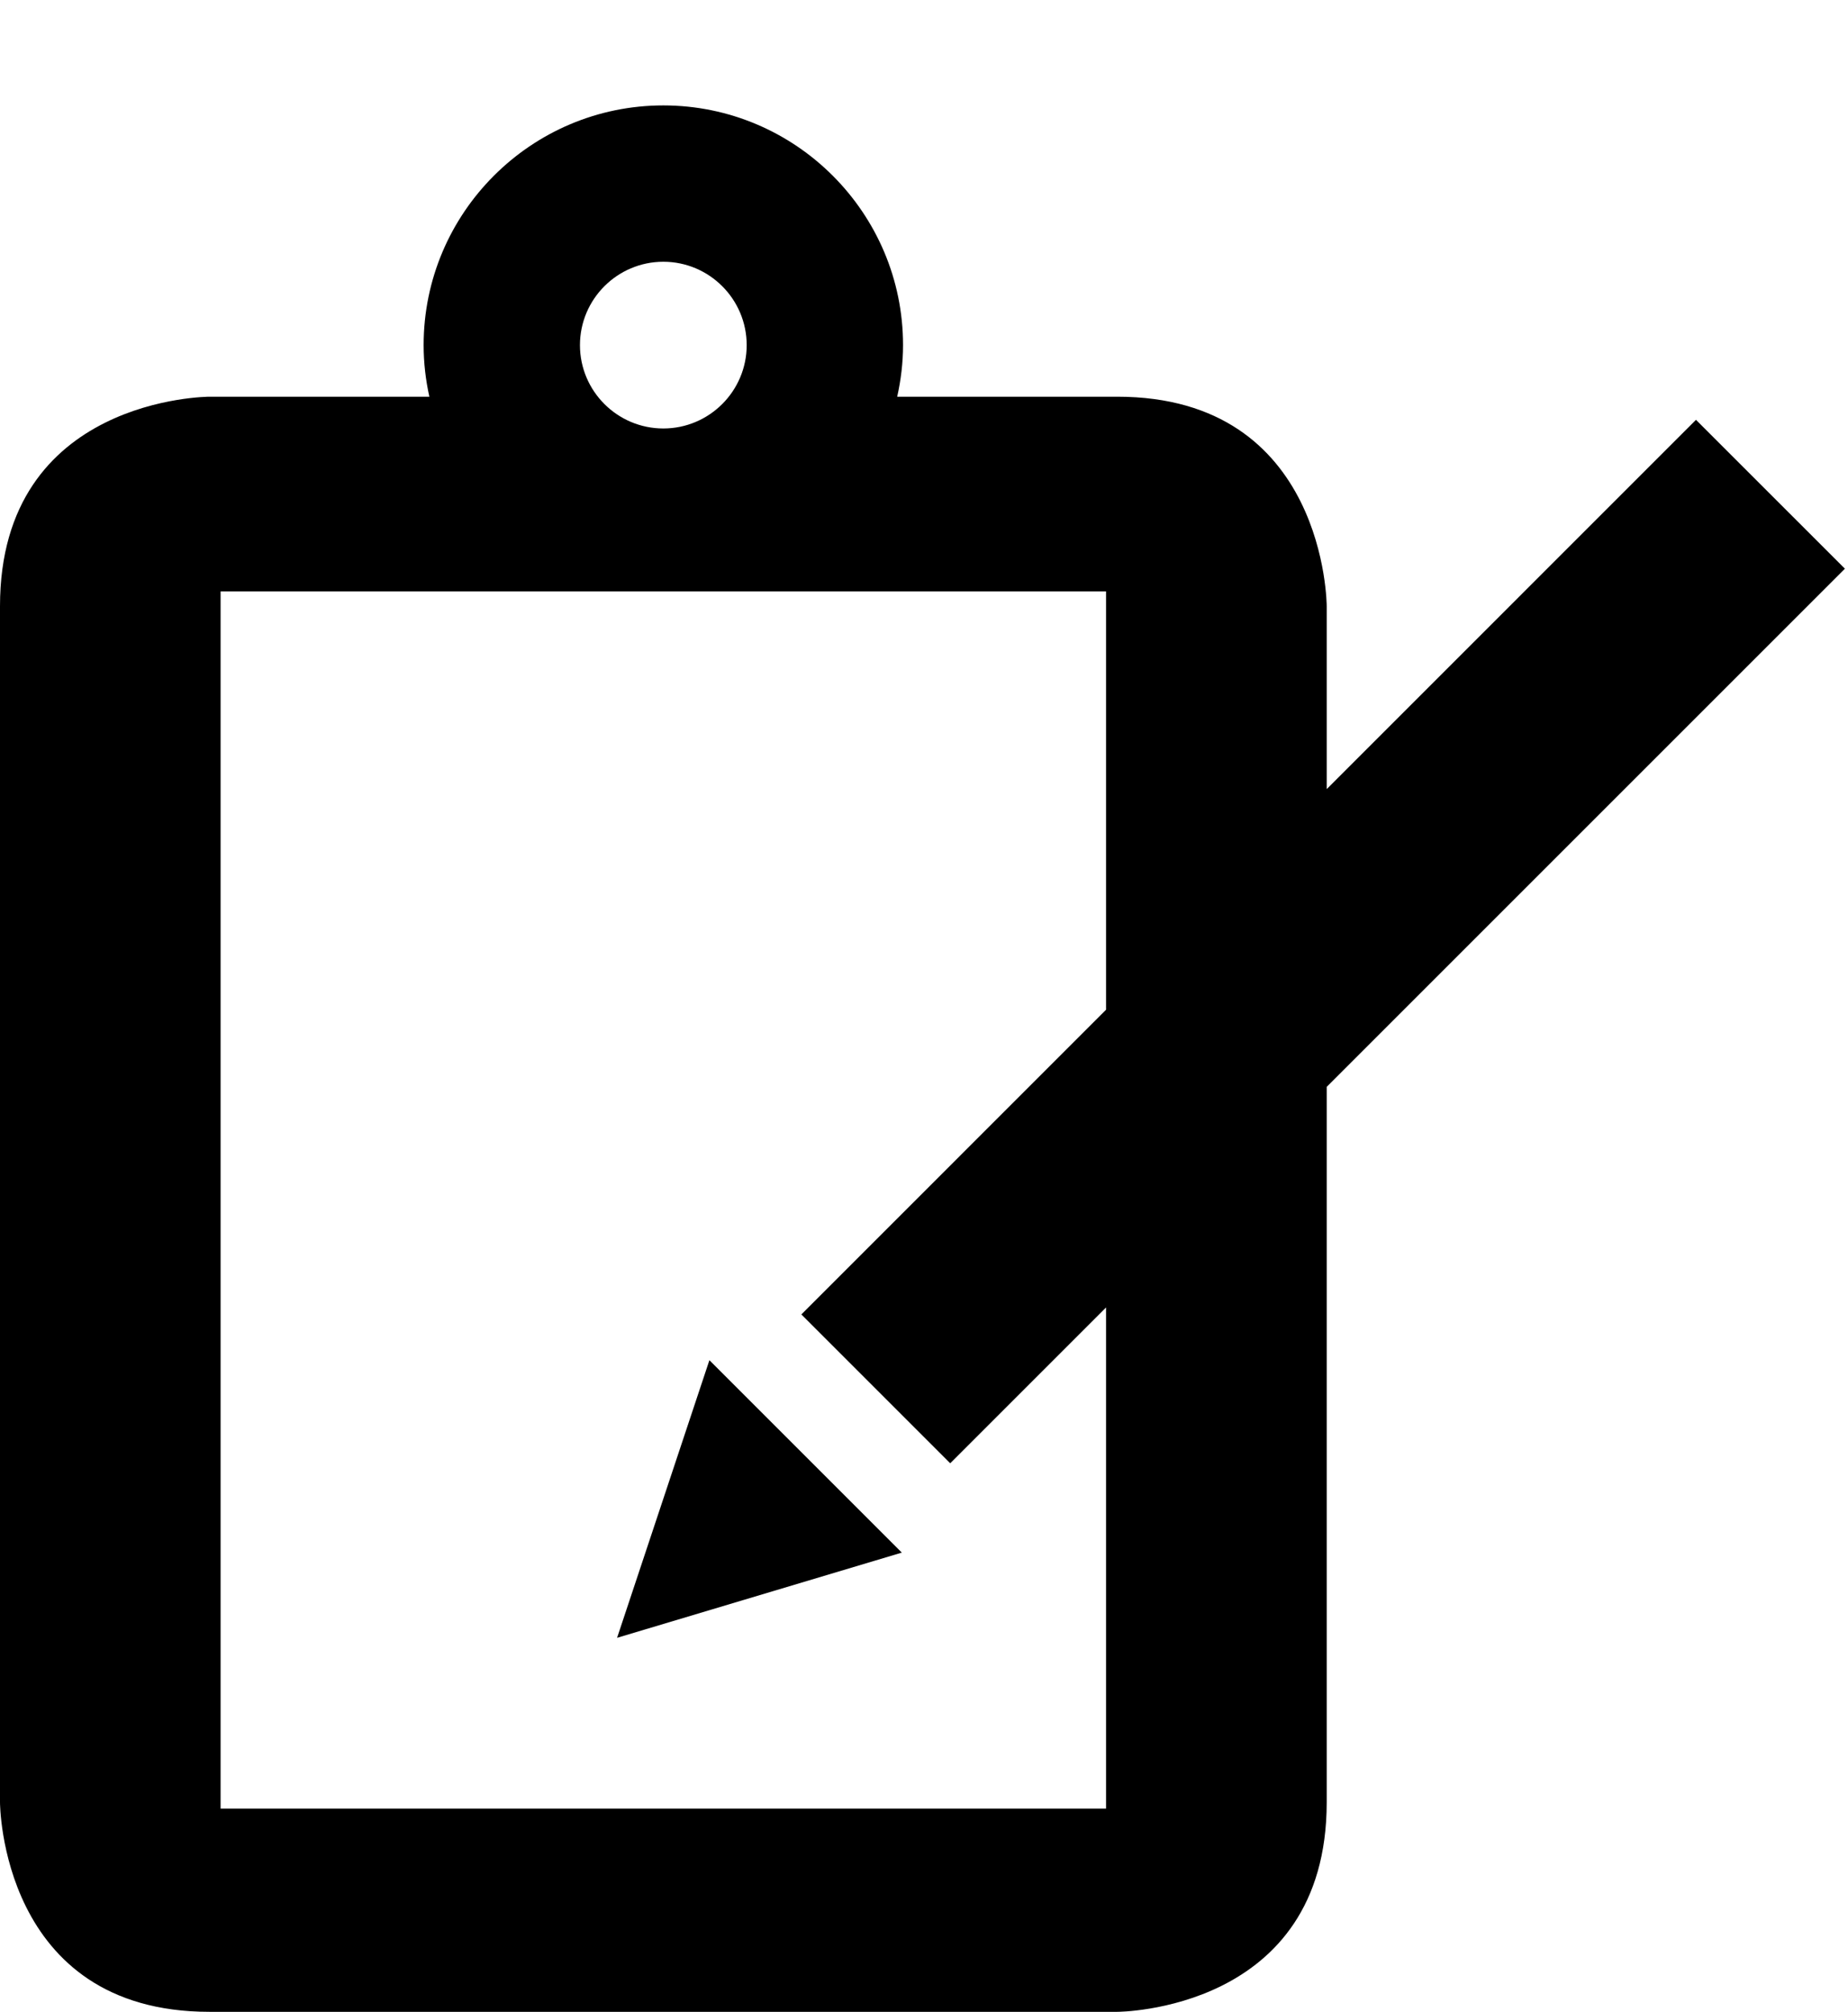 <svg xmlns="http://www.w3.org/2000/svg" xmlns:xlink="http://www.w3.org/1999/xlink" version="1.1" id="Layer_1" x="0px" y="0px" width="91.852px" height="100px" viewBox="0 0 91.852 100" enable-background="new 0 0 91.852 100" xml:space="preserve">
<path d="M91.698,28.268l-7.402-7.4L65.942,39.223v-9.091c0,0,0-10.413-10.413-10.413c0,0-4.95,0-10.935,0  c0.184-0.828,0.29-1.683,0.29-2.565c0-6.569-5.344-11.914-11.914-11.914s-11.914,5.345-11.914,11.914  c0,0.881,0.102,1.738,0.285,2.565c-3.881,0-10.929,0-10.929,0S0,19.719,0,30.132v59.455C0,89.587,0,100,10.412,100h45.117  c0,0,10.413,0,10.413-10.413V54.023L91.698,28.268z M32.97,13.011c2.284,0,4.143,1.859,4.143,4.144s-1.859,4.143-4.143,4.143  c-2.285,0-4.144-1.858-4.144-4.143S30.685,13.011,32.97,13.011z M54.975,89.897H10.964v-60.5h44.011v20.792L39.83,65.335  l7.399,7.399l7.746-7.746V89.897z"/>
<polygon points="35.26,67.61 44.823,77.174 30.671,81.409 "/>
</svg>